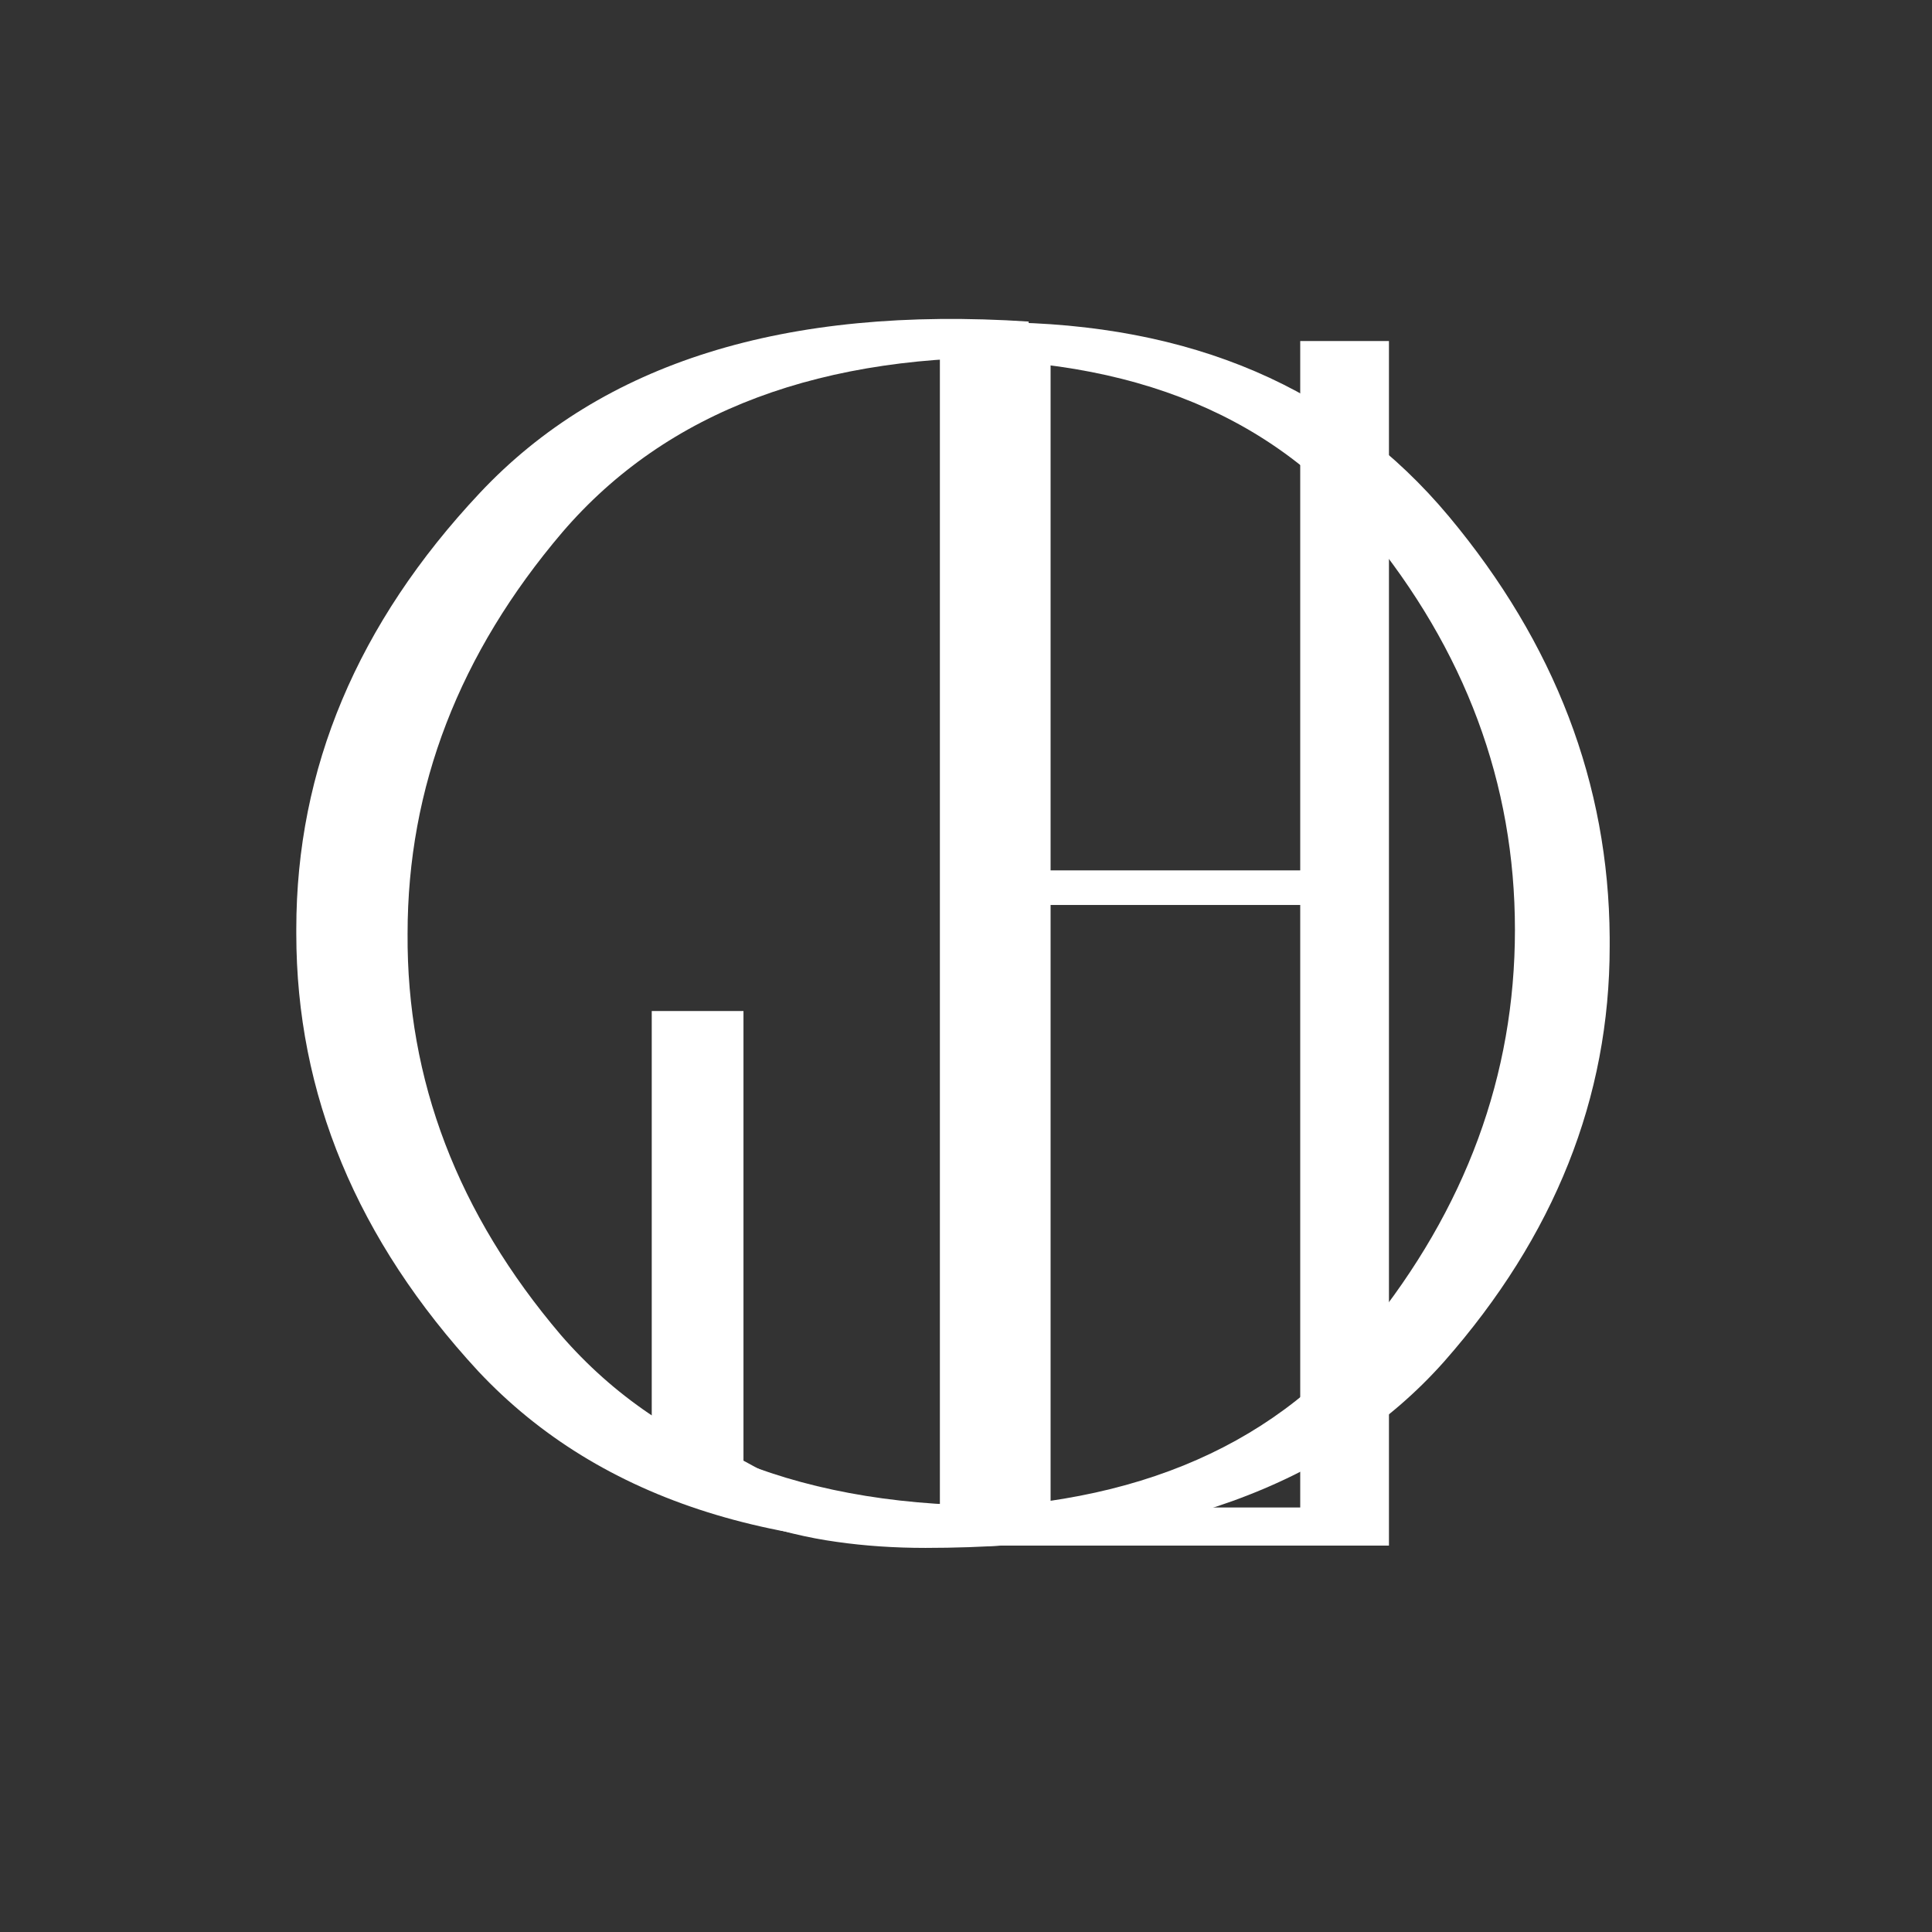 <svg width="370" height="370" viewBox="0 0 370 370" fill="none" xmlns="http://www.w3.org/2000/svg">
<rect x="0" y="0" width="370" height="370" fill="#333333" stroke="none"/>
<path d="M197 61.584V68.496C157.448 67.536 127.688 78.672 107.72 101.904C87.944 125.136 78.056 150.768 78.056 178.8C77.864 206.832 87.656 232.464 107.432 255.696C127.4 278.736 157.256 289.584 197 288.24V295.728C150.152 298.608 115.016 287.568 91.592 262.608C68.36 237.456 56.744 209.52 56.744 178.8C56.744 178.608 56.744 178.512 56.744 178.512C56.744 178.32 56.744 178.128 56.744 177.936C56.744 147.216 68.456 119.376 91.88 94.416C115.304 69.456 150.344 58.512 197 61.584Z" fill="white"/>
<path d="M176.08 62.584V68.92C214.096 67.576 242.608 78.424 261.616 101.464C280.624 124.504 290.128 150.04 290.128 178.072C290.128 205.912 280.72 231.448 261.904 254.68C243.088 277.912 214.864 289.336 177.232 288.952C171.472 288.952 166.672 288.664 162.832 288.088C158.992 287.32 155.344 286.168 151.888 284.632C150.352 283.864 148.816 283.096 147.28 282.328C145.744 281.56 144.112 280.696 142.384 279.736V193.624H124.816V282.616C128.08 284.536 131.248 286.264 134.32 287.8C137.392 289.144 140.464 290.296 143.536 291.256C149.104 293.176 154.672 294.52 160.24 295.288C165.616 296.056 171.28 296.44 177.232 296.44C222.352 296.44 255.472 284.536 276.592 260.728C297.712 236.728 308.272 210.232 308.272 181.24C308.272 181.048 308.272 180.856 308.272 180.664C308.272 180.28 308.272 179.896 308.272 179.512C308.08 150.136 297.808 123.256 277.456 98.872C256.912 74.296 228.112 61.912 191.056 61.72C188.56 61.72 186.064 61.816 183.568 62.008C181.072 62.008 178.576 62.2 176.08 62.584Z" fill="white"/>
<path d="M266 65.312H249.008V166.688H201.2V65.312H184.496V296H201.2V173.312H249.008V296H266V65.312Z" fill="white"/>
<path d="M180 62.108H197.228L197.228 288.7H255.336V296H180L180 62.108Z" fill="white"/>
</svg>
